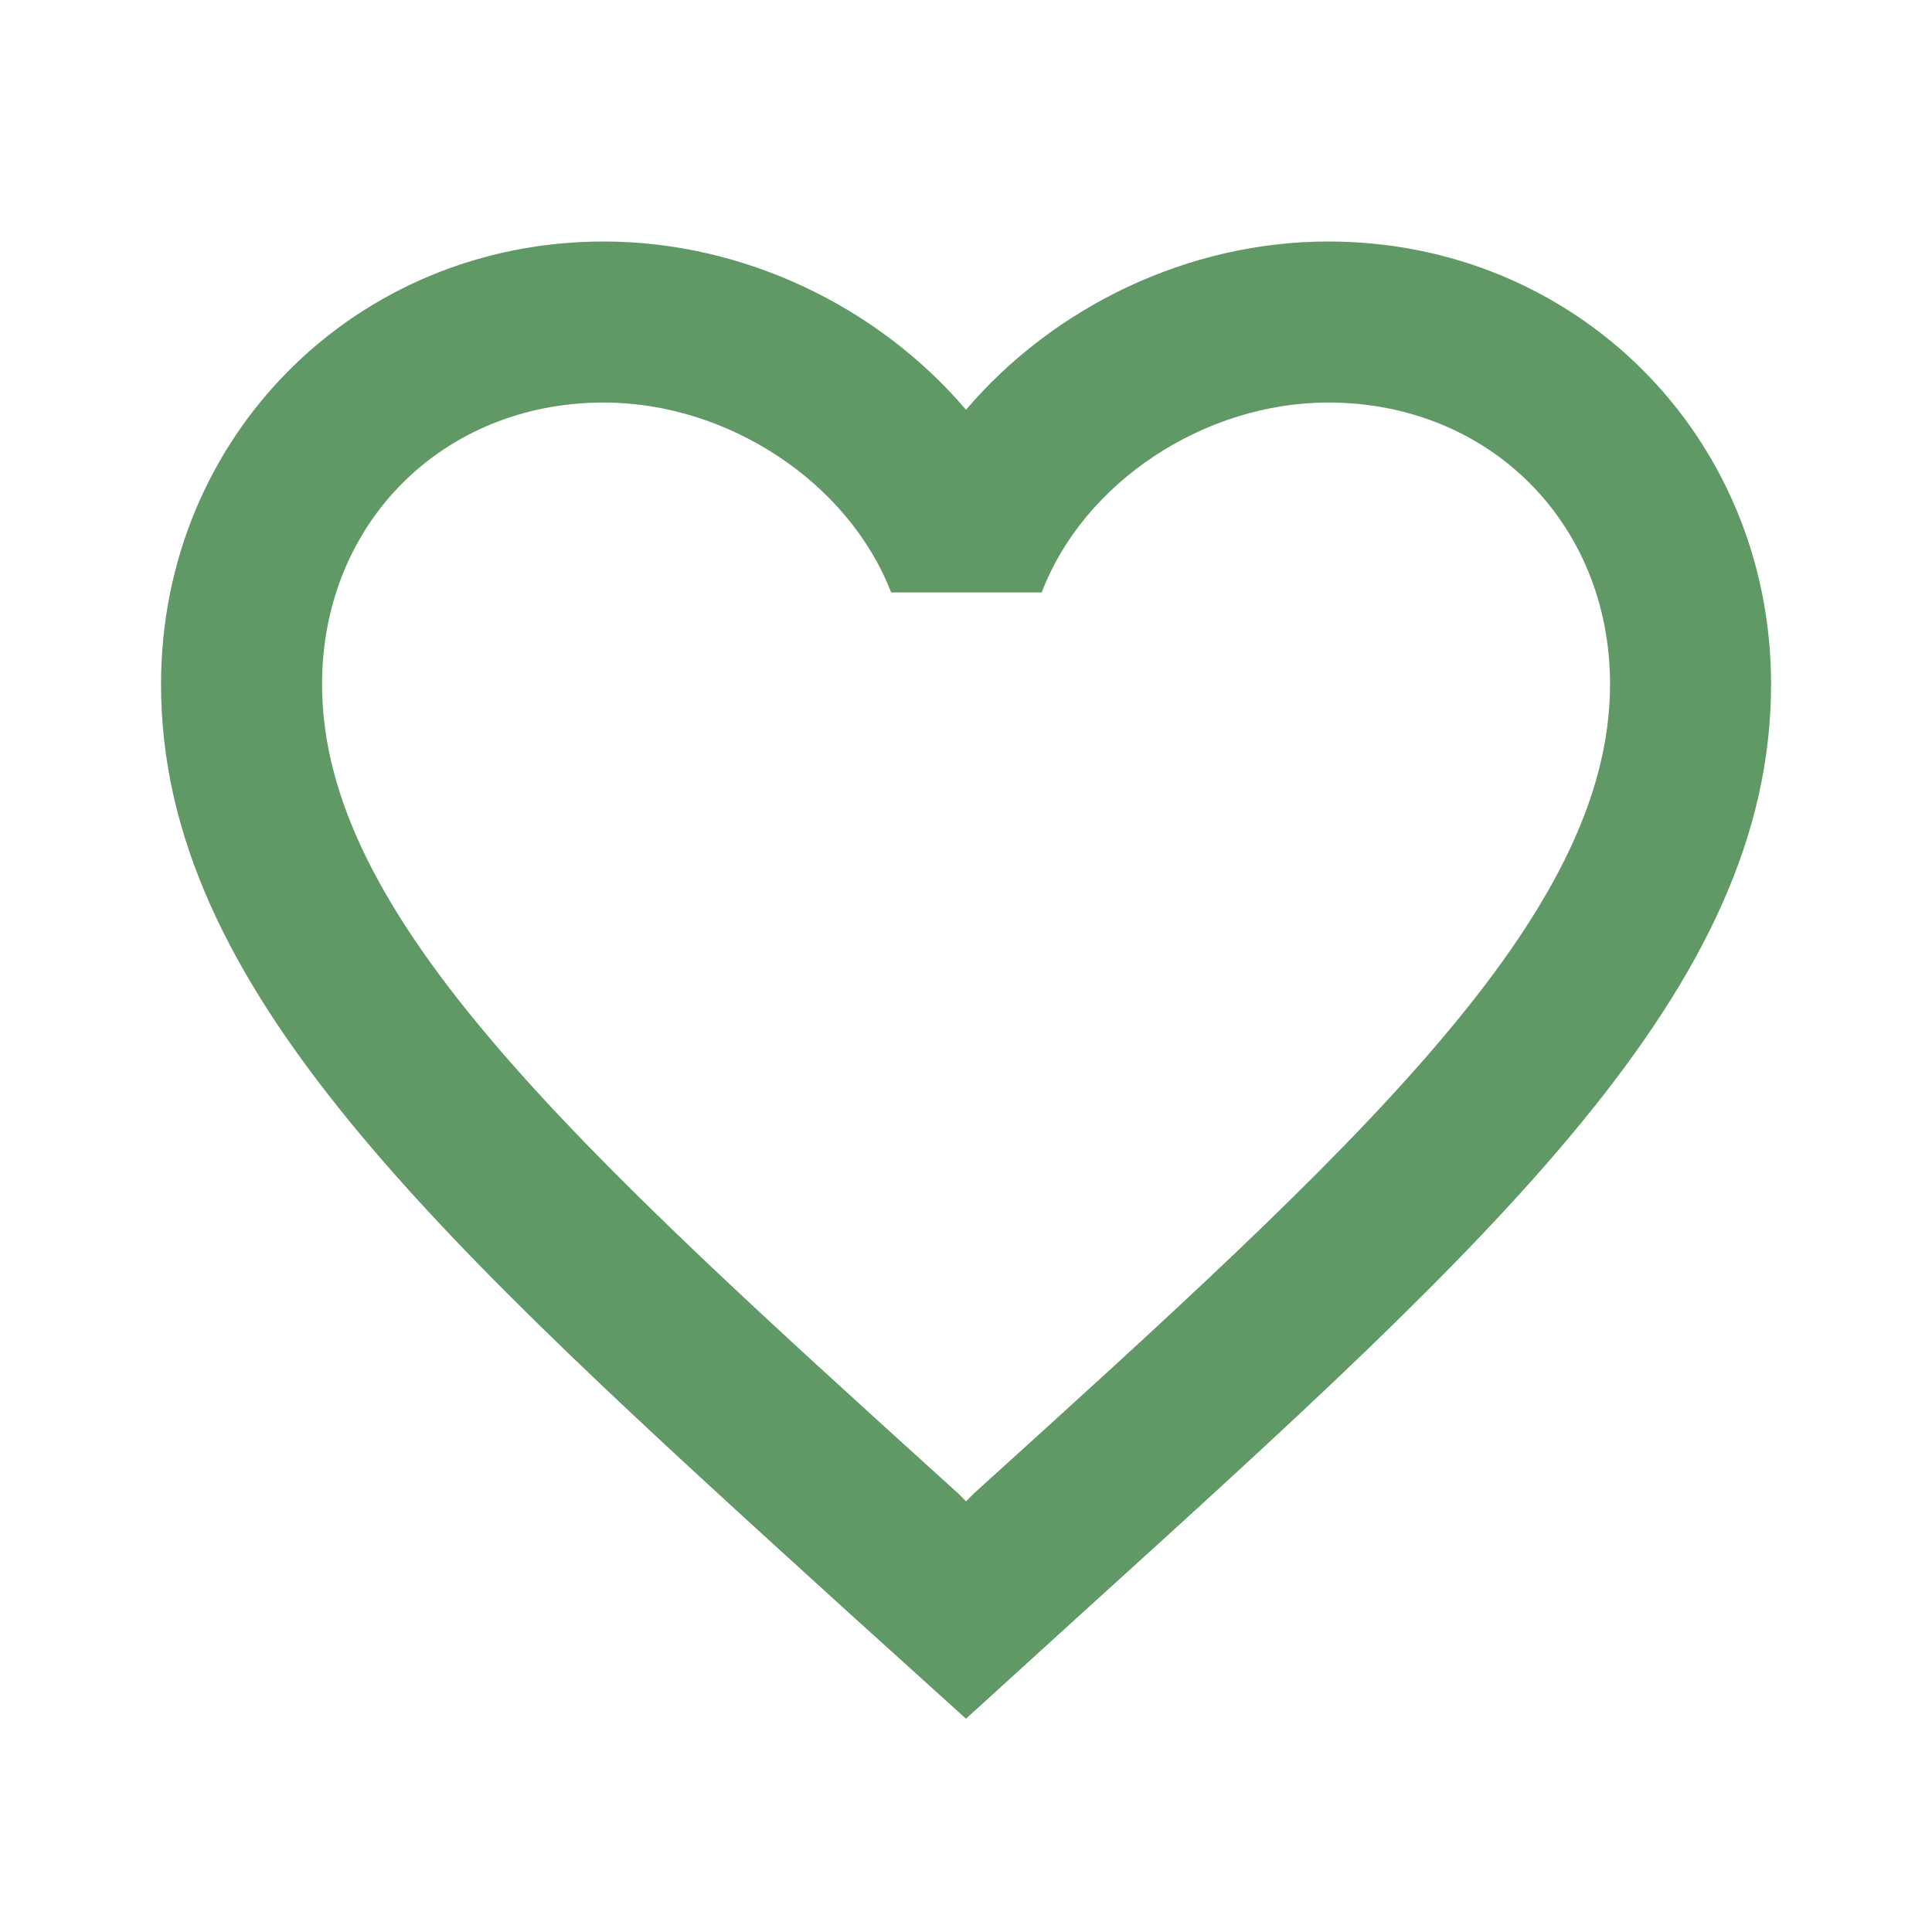 <svg width="20" height="20" viewBox="0 0 20 20" fill="none" xmlns="http://www.w3.org/2000/svg">
<path d="M13.75 2.5C12.3 2.5 10.909 3.175 10 4.242C9.092 3.175 7.7 2.5 6.25 2.5C3.684 2.5 1.667 4.517 1.667 7.083C1.667 10.233 4.5 12.8 8.792 16.7L10 17.792L11.209 16.692C15.5 12.8 18.334 10.233 18.334 7.083C18.334 4.517 16.317 2.5 13.75 2.5ZM10.084 15.458L10 15.542L9.917 15.458C5.95 11.867 3.334 9.492 3.334 7.083C3.334 5.417 4.584 4.167 6.25 4.167C7.534 4.167 8.784 4.992 9.225 6.133H10.784C11.217 4.992 12.467 4.167 13.75 4.167C15.417 4.167 16.667 5.417 16.667 7.083C16.667 9.492 14.05 11.867 10.084 15.458Z" fill="#609966"/>
</svg>
